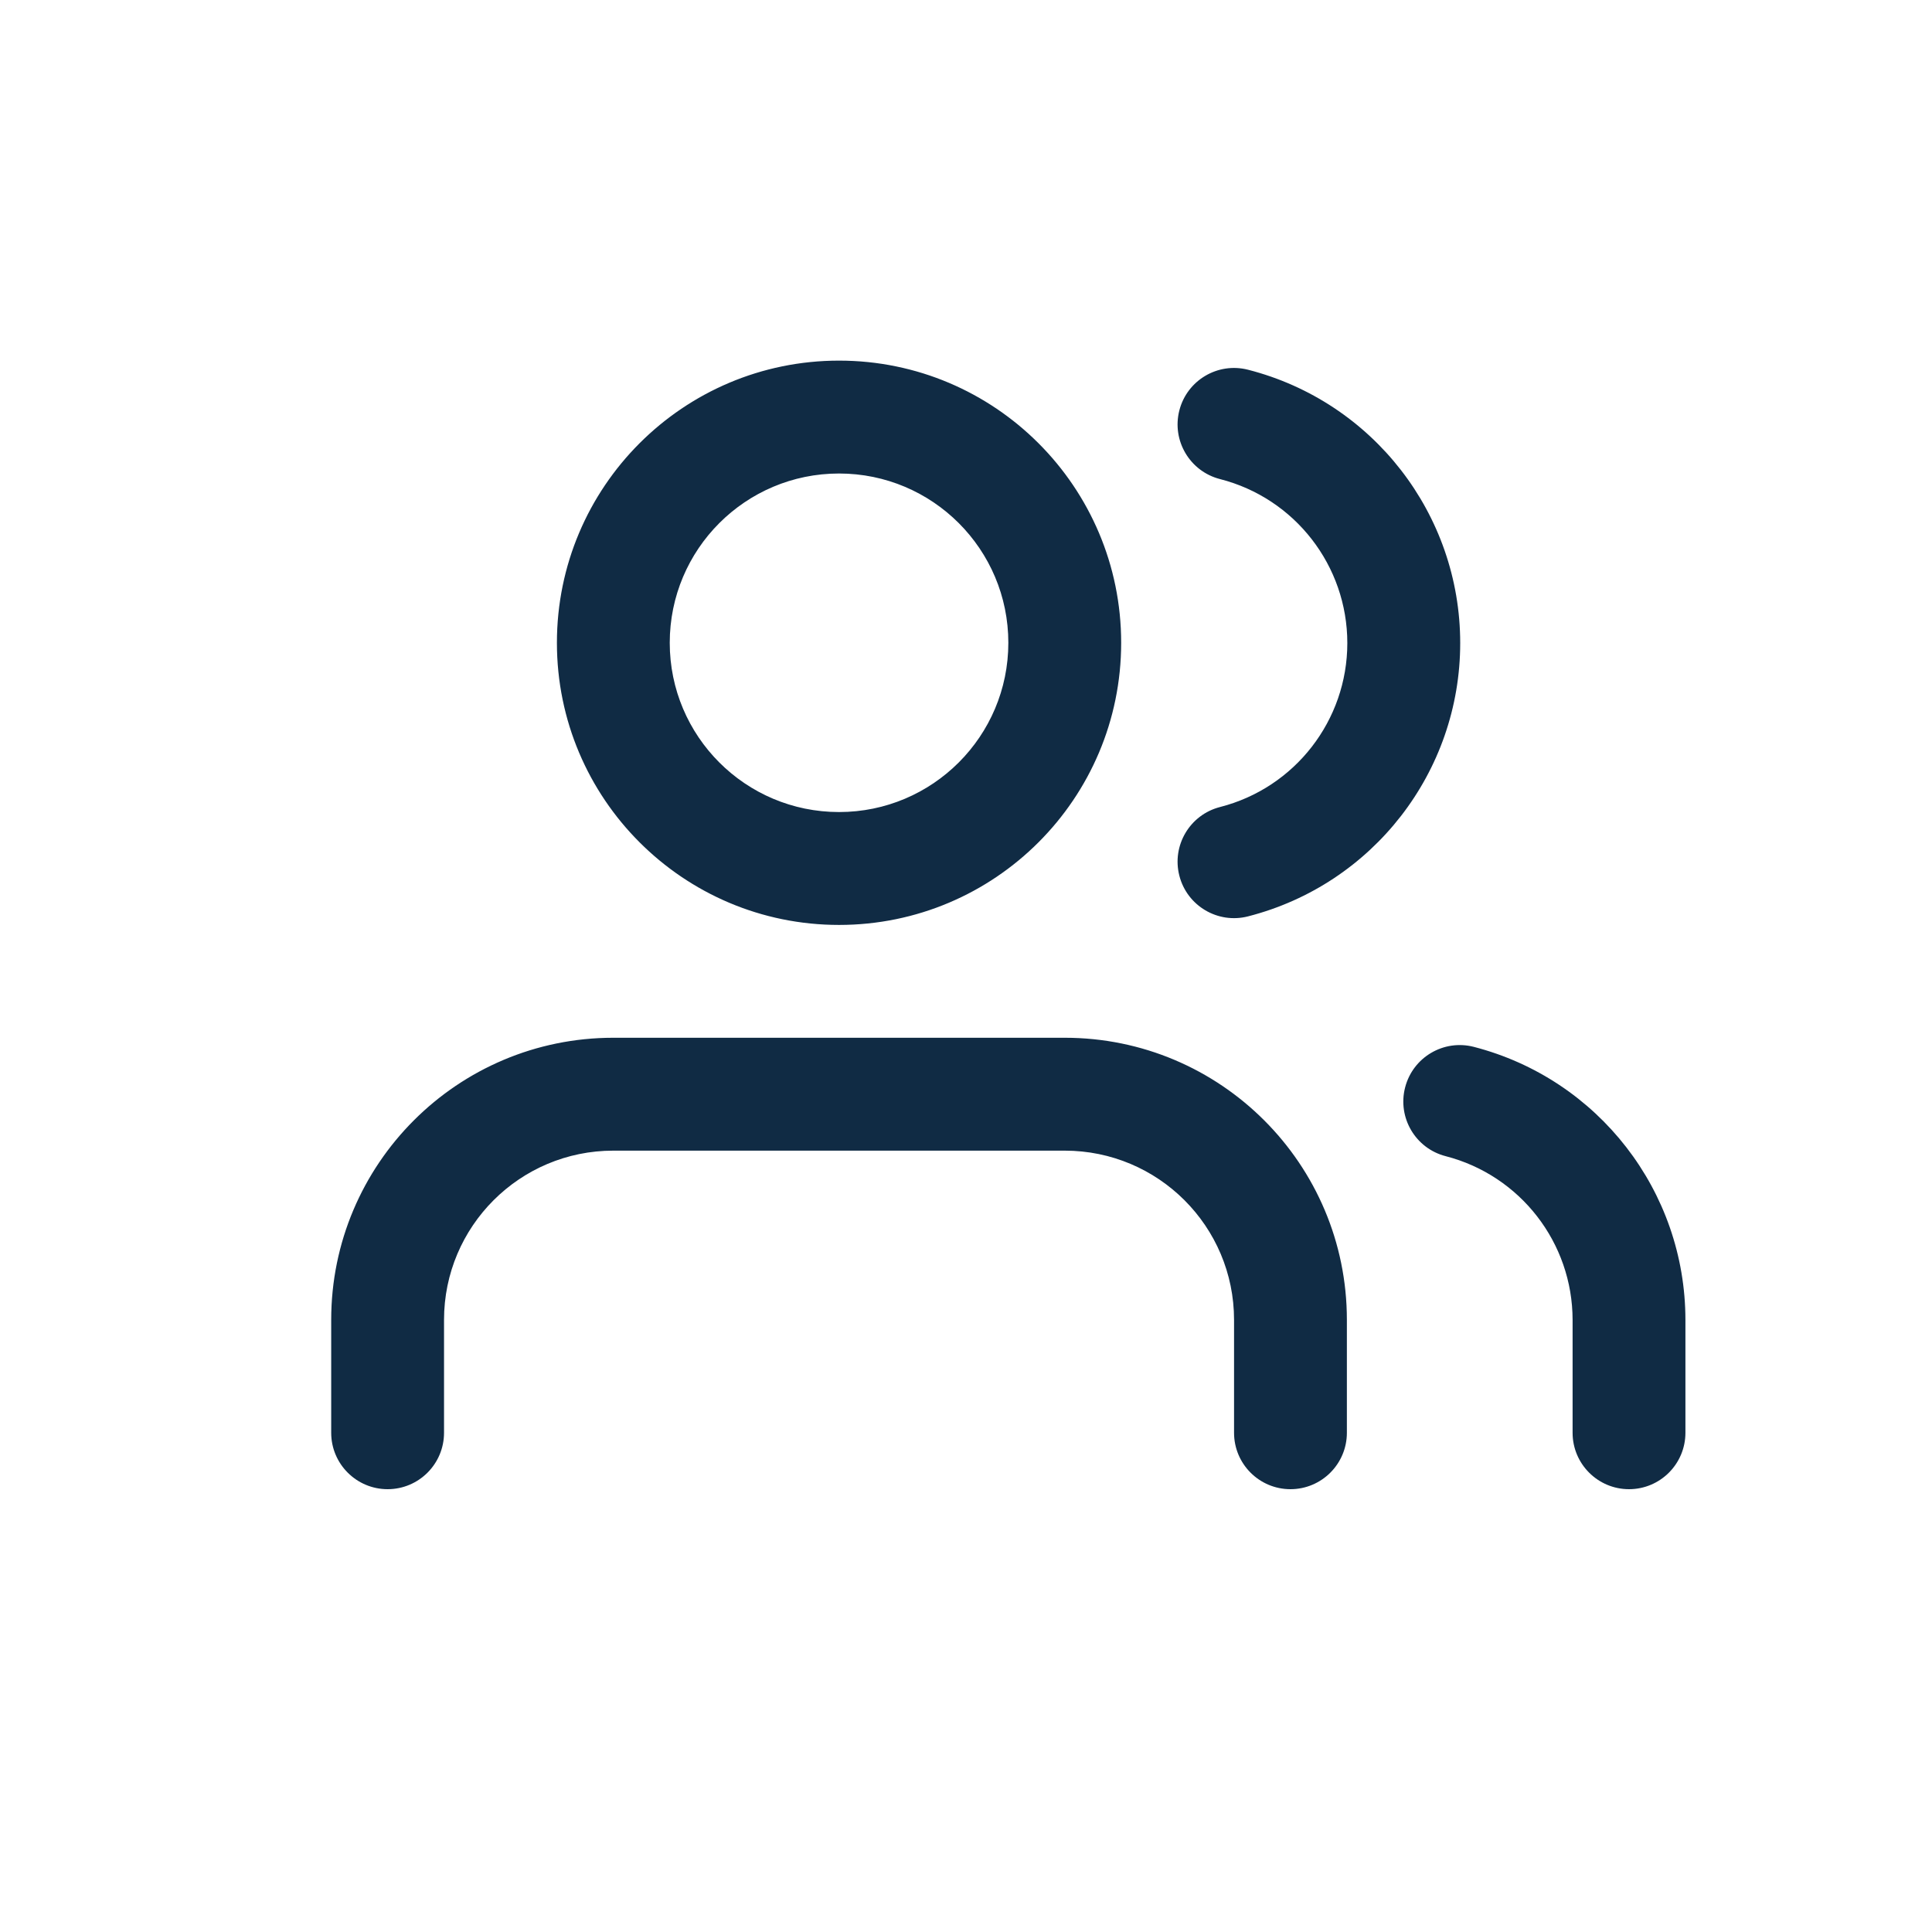 <svg width="35" height="35" viewBox="0 0 35 35" fill="none" xmlns="http://www.w3.org/2000/svg">
<path fill-rule="evenodd" clip-rule="evenodd" d="M15.2 16.756C12.377 16.756 10.089 14.467 10.089 11.645C10.089 8.822 12.377 6.533 15.2 6.533C18.023 6.533 20.311 8.822 20.311 11.645C20.311 14.467 18.023 16.756 15.2 16.756ZM24.4 25.956V23.911C24.4 21.088 22.112 18.8 19.289 18.8H11.111C8.288 18.8 6 21.088 6 23.911V25.956C6 26.52 6.458 26.978 7.022 26.978C7.587 26.978 8.044 26.52 8.044 25.956V23.911C8.044 22.217 9.417 20.845 11.111 20.845H19.289C20.983 20.845 22.356 22.217 22.356 23.911V25.956C22.356 26.52 22.813 26.978 23.378 26.978C23.942 26.978 24.4 26.52 24.4 25.956ZM30.533 23.911V25.956C30.533 26.52 30.076 26.978 29.511 26.978C28.947 26.978 28.489 26.52 28.489 25.956L28.489 23.912C28.488 22.514 27.542 21.294 26.189 20.945C25.642 20.804 25.314 20.246 25.455 19.7C25.596 19.153 26.153 18.824 26.7 18.965C28.955 19.548 30.532 21.581 30.533 23.911ZM22.102 8.679C23.459 9.026 24.408 10.249 24.408 11.65C24.408 13.05 23.459 14.273 22.102 14.62C21.555 14.76 21.225 15.317 21.365 15.864C21.505 16.411 22.062 16.741 22.609 16.601C24.871 16.022 26.453 13.984 26.453 11.65C26.453 9.315 24.871 7.277 22.609 6.698C22.062 6.558 21.505 6.888 21.365 7.435C21.225 7.982 21.555 8.539 22.102 8.679ZM18.267 11.645C18.267 13.338 16.894 14.711 15.2 14.711C13.506 14.711 12.133 13.338 12.133 11.645C12.133 9.951 13.506 8.578 15.2 8.578C16.894 8.578 18.267 9.951 18.267 11.645Z" fill="#102B44"/>
<mask id="mask0" mask-type="alpha" maskUnits="userSpaceOnUse" x="6" y="6" width="25" height="21">
<path fill-rule="evenodd" clip-rule="evenodd" d="M15.2 16.756C12.377 16.756 10.089 14.467 10.089 11.645C10.089 8.822 12.377 6.533 15.2 6.533C18.023 6.533 20.311 8.822 20.311 11.645C20.311 14.467 18.023 16.756 15.2 16.756ZM24.4 25.956V23.911C24.4 21.088 22.112 18.8 19.289 18.8H11.111C8.288 18.8 6 21.088 6 23.911V25.956C6 26.52 6.458 26.978 7.022 26.978C7.587 26.978 8.044 26.52 8.044 25.956V23.911C8.044 22.217 9.417 20.845 11.111 20.845H19.289C20.983 20.845 22.356 22.217 22.356 23.911V25.956C22.356 26.52 22.813 26.978 23.378 26.978C23.942 26.978 24.4 26.52 24.4 25.956ZM30.533 23.911V25.956C30.533 26.52 30.076 26.978 29.511 26.978C28.947 26.978 28.489 26.52 28.489 25.956L28.489 23.912C28.488 22.514 27.542 21.294 26.189 20.945C25.642 20.804 25.314 20.246 25.455 19.7C25.596 19.153 26.153 18.824 26.7 18.965C28.955 19.548 30.532 21.581 30.533 23.911ZM22.102 8.679C23.459 9.026 24.408 10.249 24.408 11.65C24.408 13.05 23.459 14.273 22.102 14.62C21.555 14.76 21.225 15.317 21.365 15.864C21.505 16.411 22.062 16.741 22.609 16.601C24.871 16.022 26.453 13.984 26.453 11.65C26.453 9.315 24.871 7.277 22.609 6.698C22.062 6.558 21.505 6.888 21.365 7.435C21.225 7.982 21.555 8.539 22.102 8.679ZM18.267 11.645C18.267 13.338 16.894 14.711 15.2 14.711C13.506 14.711 12.133 13.338 12.133 11.645C12.133 9.951 13.506 8.578 15.2 8.578C16.894 8.578 18.267 9.951 18.267 11.645Z" fill="white"/>
</mask>
<g mask="url(#mask0)">
</g>
</svg>

